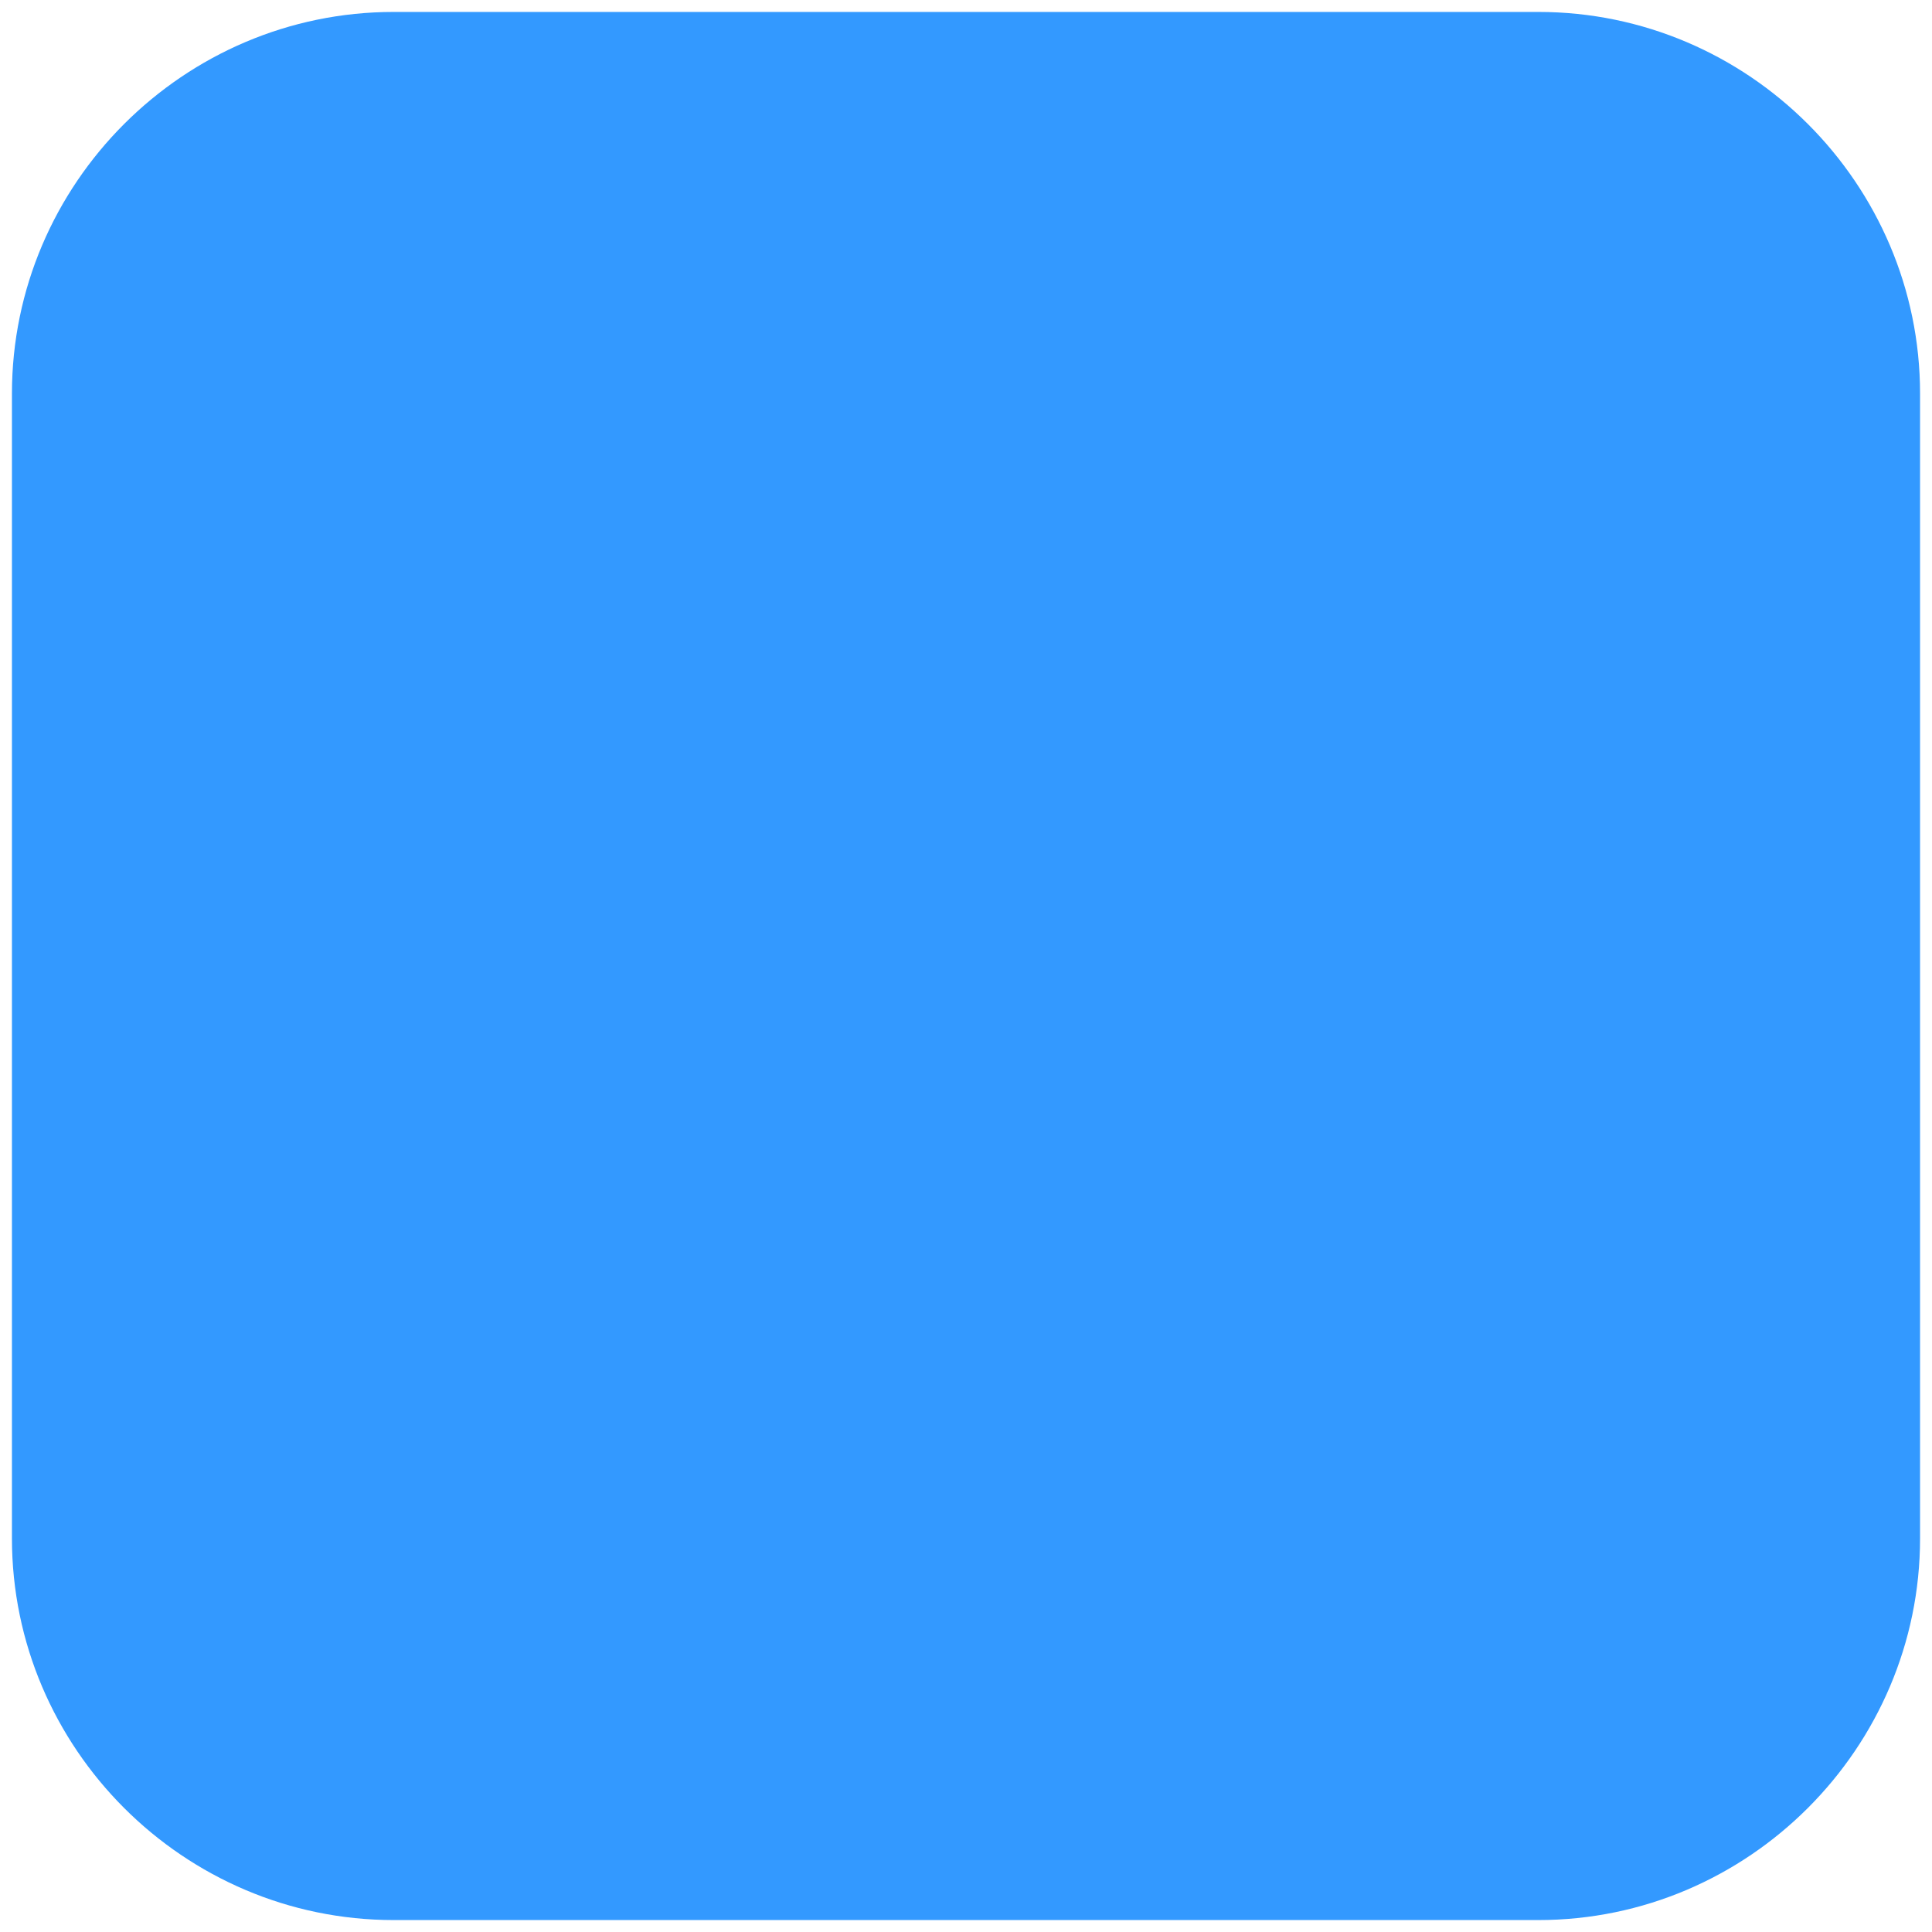 ﻿<?xml version="1.0" encoding="utf-8"?>
<svg version="1.1" xmlns:xlink="http://www.w3.org/1999/xlink" width="11px" height="11px" xmlns="http://www.w3.org/2000/svg">
  <g transform="matrix(1 0 0 1 -1563 -120 )">
    <path d="M 0.068 2.241  C 0.068 1.046  1.046 0.068  2.241 0.068  L 8.759 0.068  C 9.954 0.068  10.932 1.046  10.932 2.241  L 10.932 8.759  C 10.932 9.954  9.954 10.932  8.759 10.932  L 2.241 10.932  C 1.046 10.932  0.068 9.954  0.068 8.759  L 0.068 2.241  Z " fill-rule="nonzero" fill="#3399ff" stroke="none" transform="matrix(1 0 0 1 1563 120 )" />
  </g>
</svg>